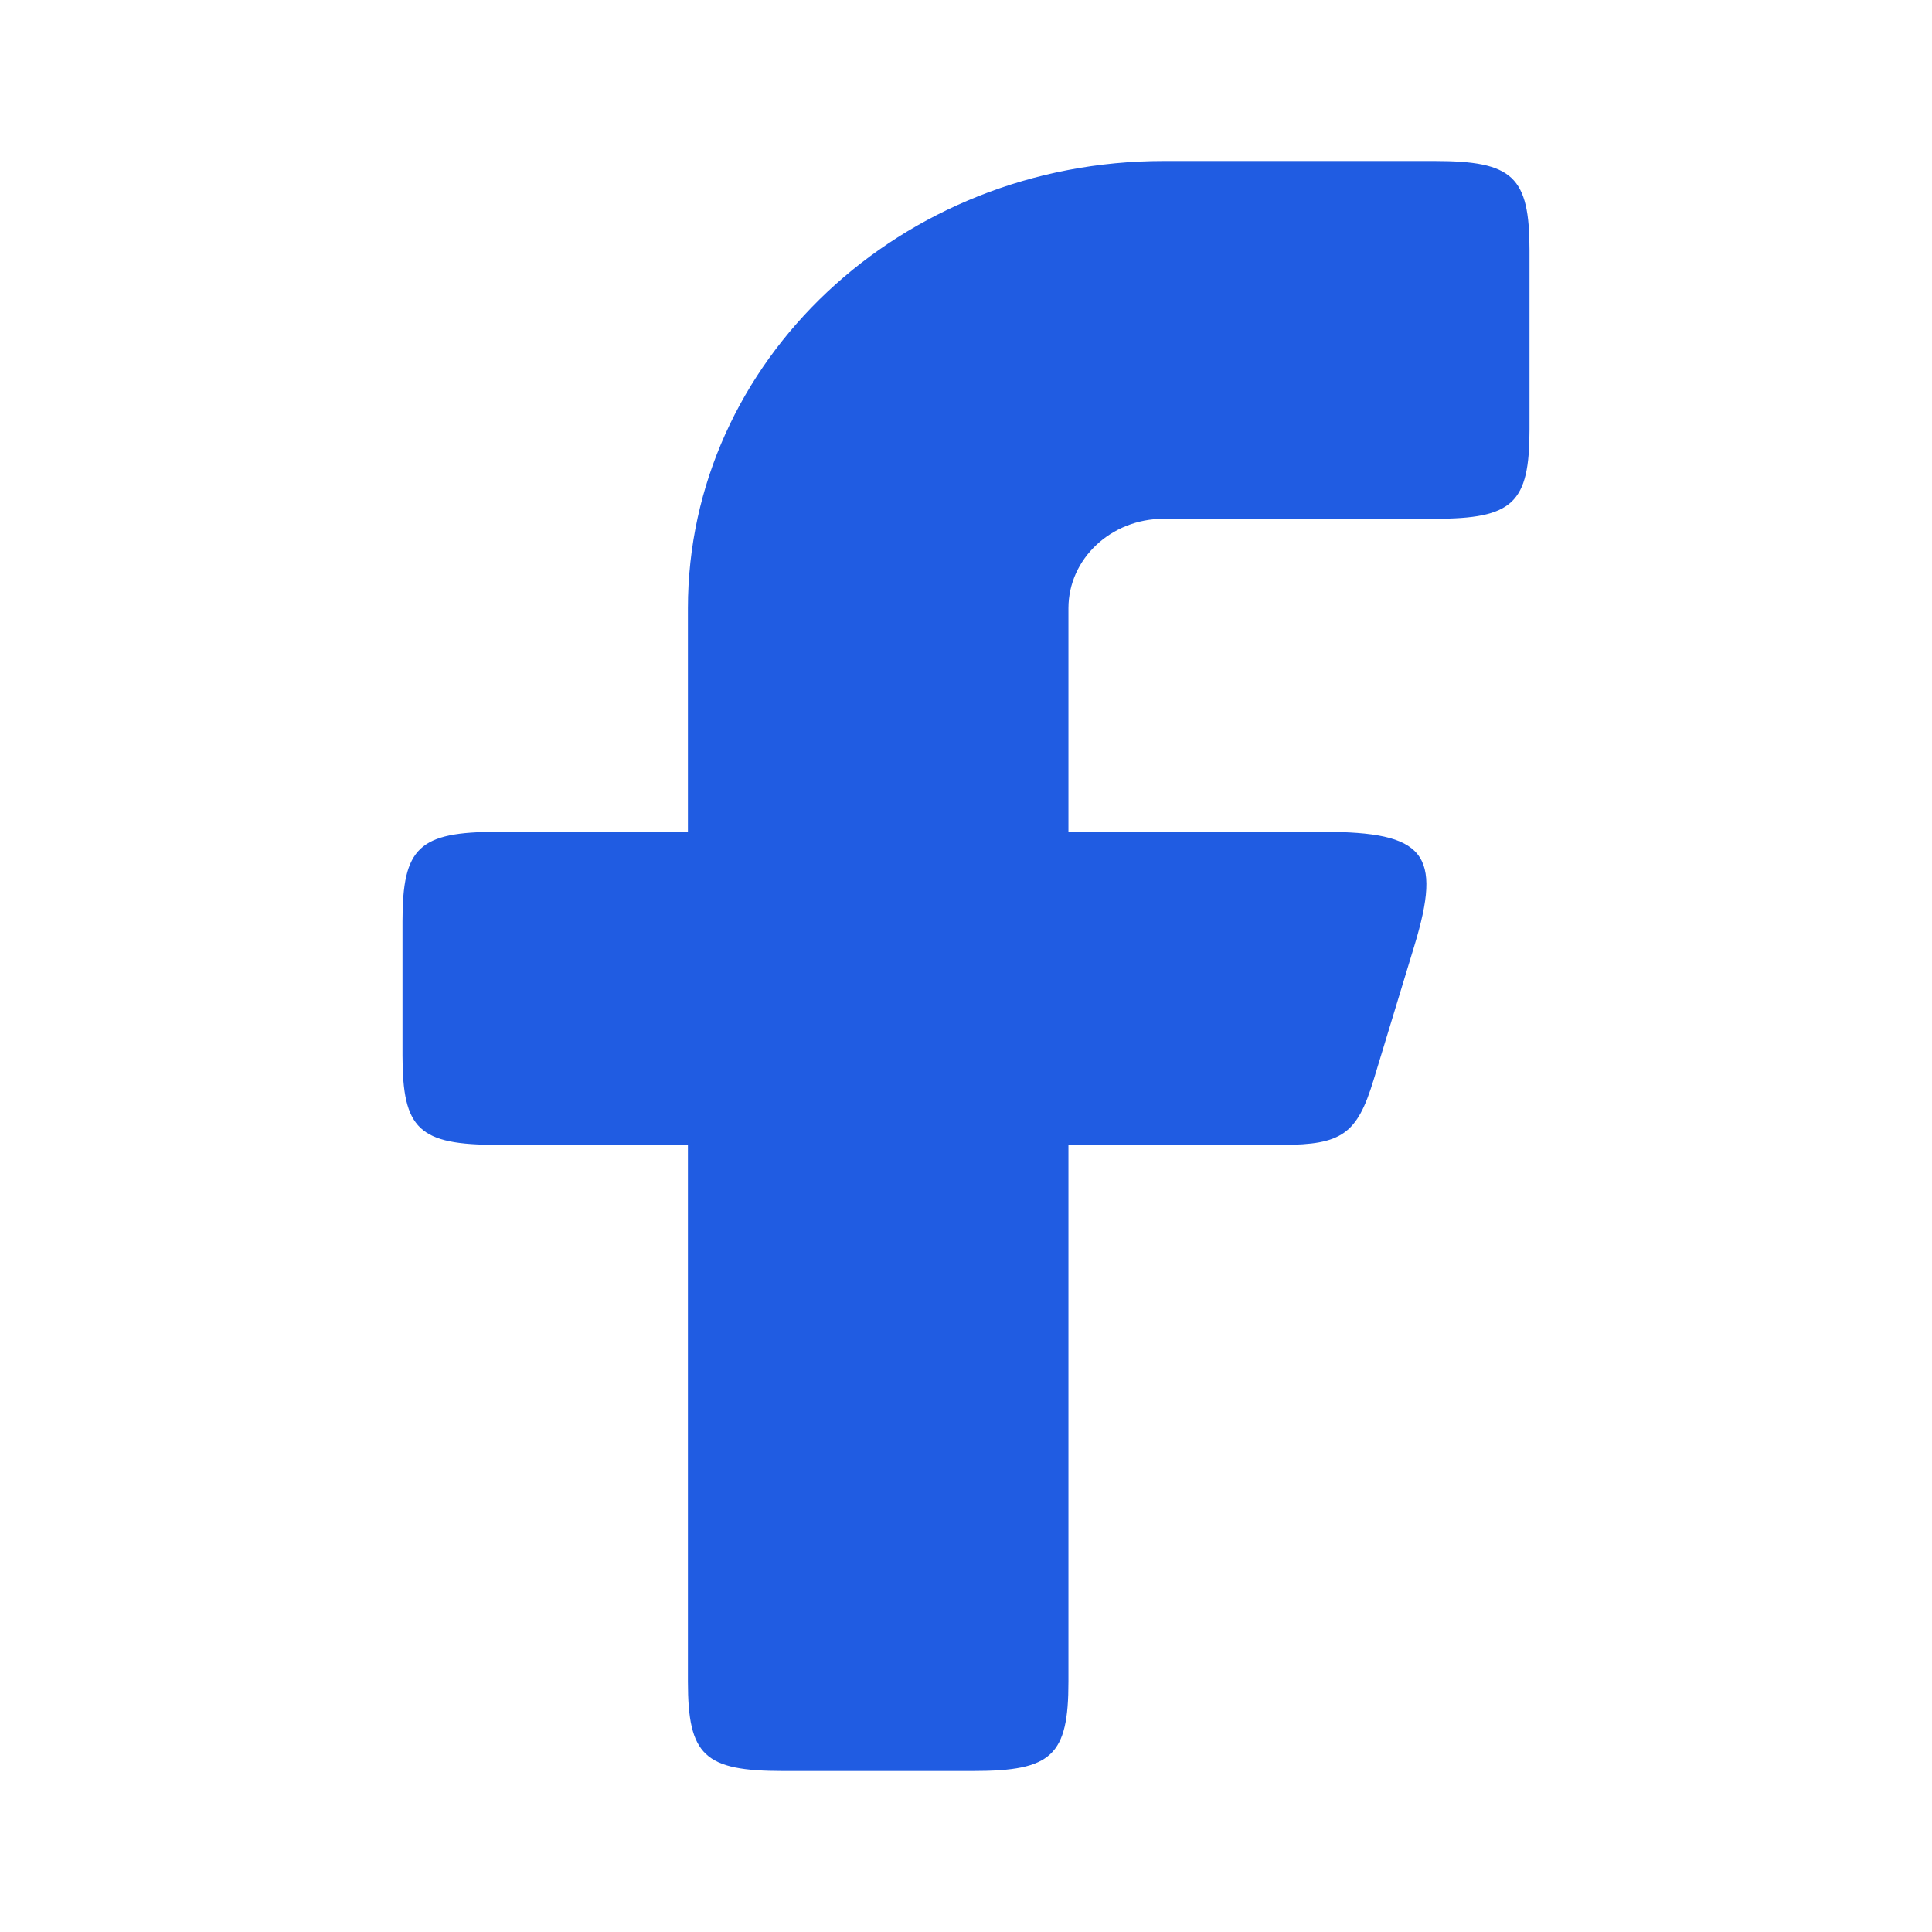 <svg width="48" height="48" viewBox="0 0 48 48" fill="none" xmlns="http://www.w3.org/2000/svg">
<path fill-rule="evenodd" clip-rule="evenodd" d="M12.364 20.667C10.408 20.667 10 21.05 10 22.889V26.222C10 28.061 10.408 28.444 12.364 28.444H17.091V41.778C17.091 43.616 17.499 44 19.454 44H24.182C26.137 44 26.545 43.616 26.545 41.778V28.444H31.853C33.337 28.444 33.719 28.173 34.126 26.833L35.139 23.499C35.837 21.203 35.407 20.667 32.866 20.667H26.545V15.111C26.545 13.884 27.604 12.889 28.909 12.889H35.636C37.592 12.889 38 12.505 38 10.667V6.222C38 4.384 37.592 4 35.636 4H28.909C22.382 4 17.091 8.975 17.091 15.111V20.667H12.364Z" fill="#205CE2"/>
</svg>
